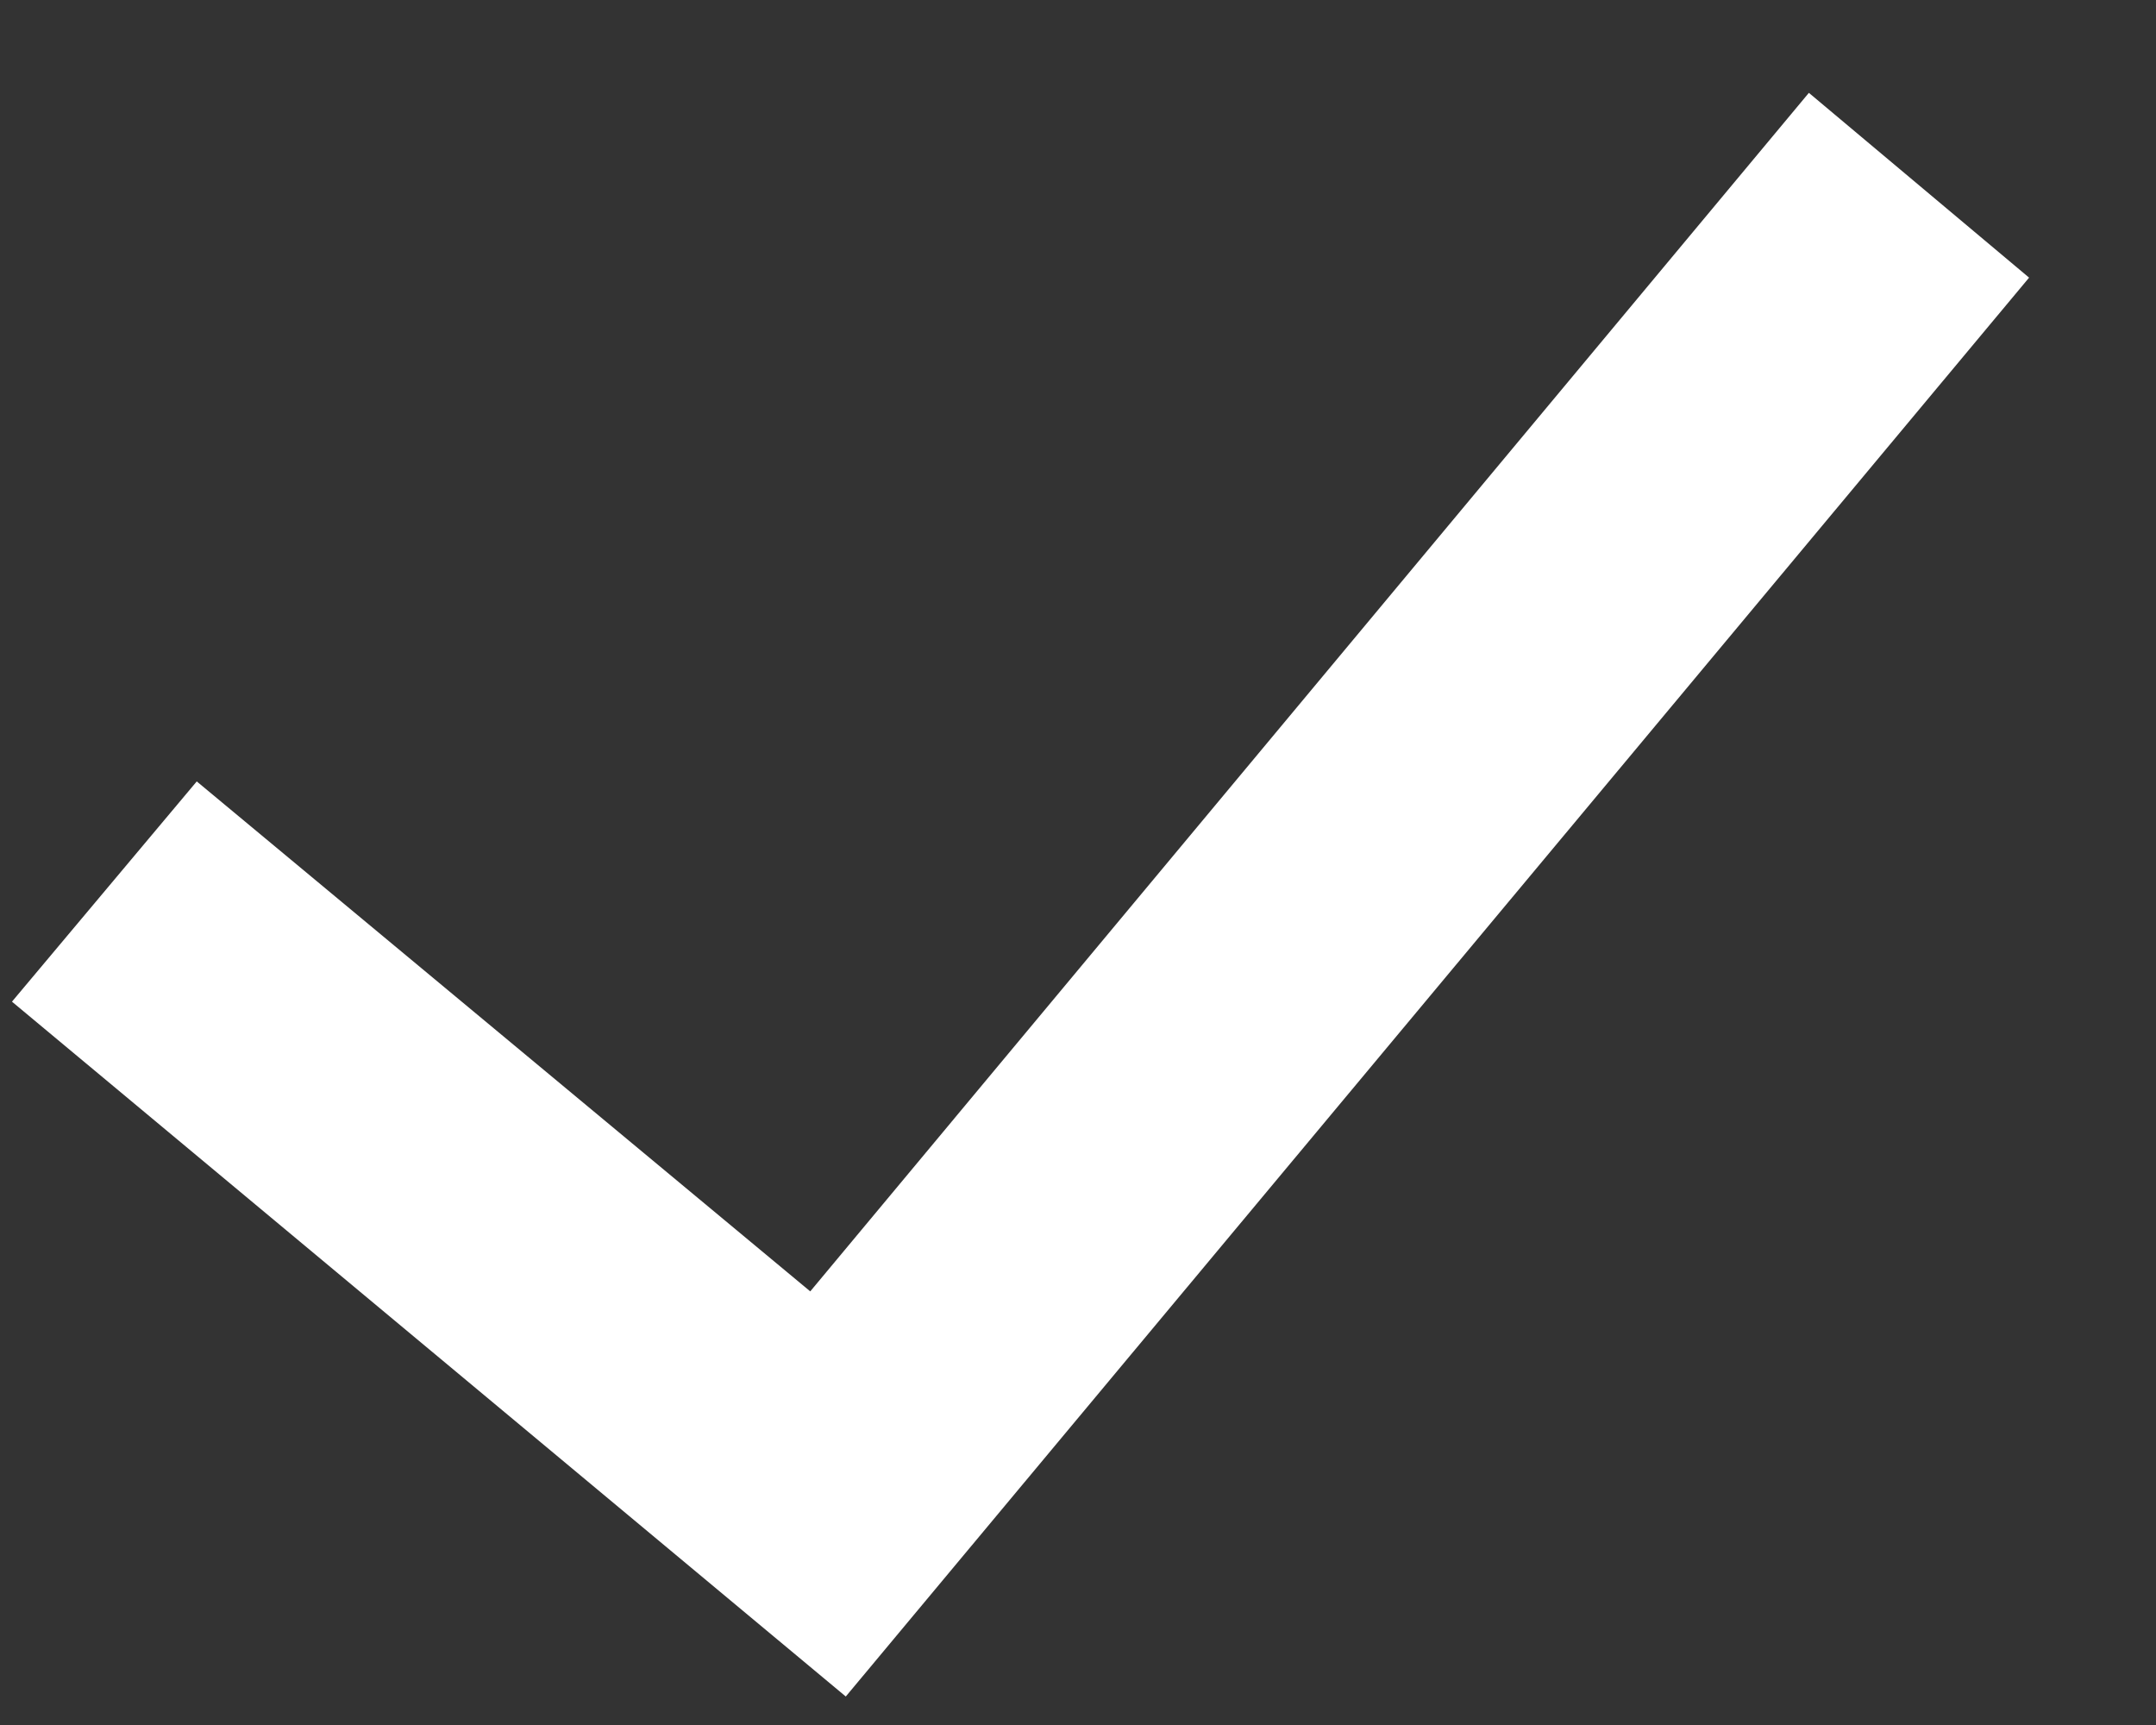 <svg xmlns="http://www.w3.org/2000/svg" xmlns:xlink="http://www.w3.org/1999/xlink" width="15" height="12" version="1.1" viewBox="0 0 15 12"><rect x="0" y="0" width="15" height="12" fill="#333333" stroke="none"/><title>Icon / Checkmark</title><desc>Created with Sketch.</desc><g id="Symbols" fill="none" fill-rule="evenodd" stroke="none" stroke-width="1"><g id="Card-/-Project-/-Normal-/-Selected" fill="#FFF" transform="translate(-13, -14)"><g id="Icon-/-Checkmark-2" transform="translate(12, 12)"><polygon id="Path" points="11.852 .022 11.89 12.875 4.339 12.901 4.339 10.901 9.889 10.875 9.852 .022" transform="translate(8.114, 6.462) rotate(40) translate(-8.114, -6.462)"/></g></g></g></svg>